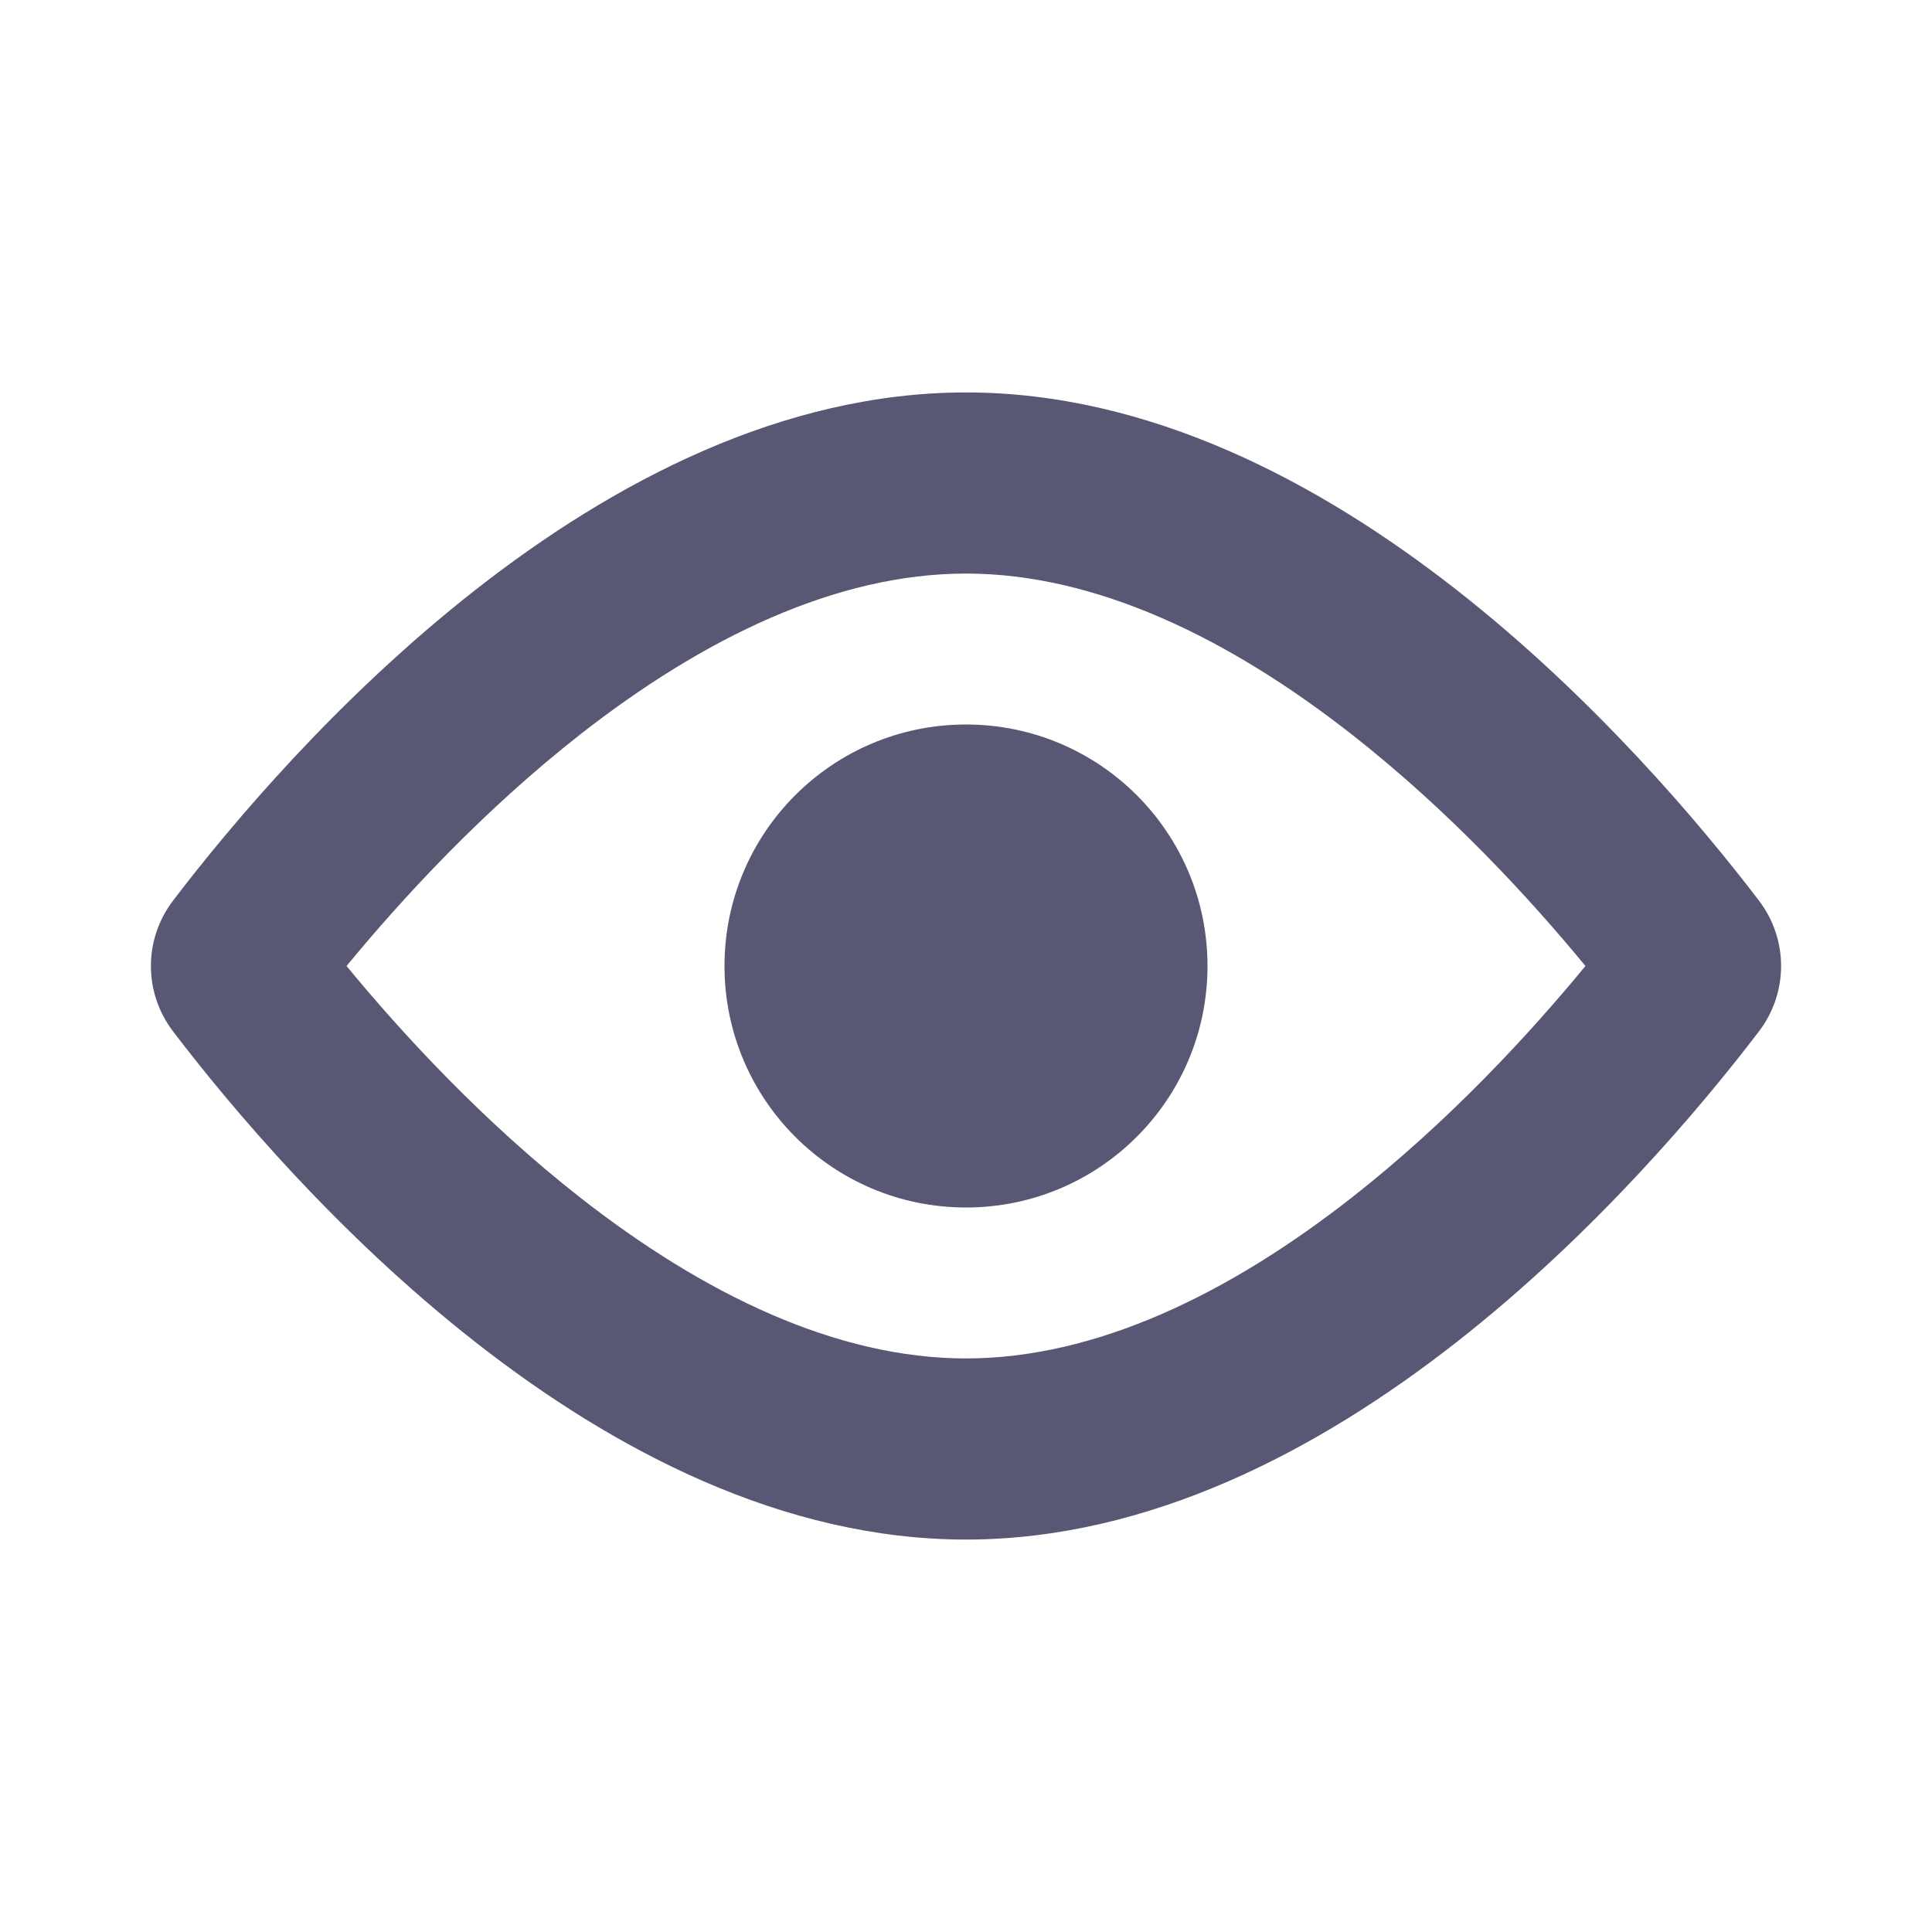 <svg width="16" height="16" viewBox="0 0 16 16" fill="none" xmlns="http://www.w3.org/2000/svg">
<path fill-rule="evenodd" clip-rule="evenodd" d="M11.197 6.084C12.001 6.714 12.67 7.441 13.13 8C12.67 8.559 12.001 9.286 11.197 9.916C10.174 10.718 9.073 11.25 8 11.25C6.927 11.25 5.827 10.718 4.803 9.916C3.999 9.286 3.33 8.559 2.87 8C3.33 7.441 3.999 6.714 4.803 6.084C5.827 5.282 6.927 4.75 8 4.75C9.073 4.75 10.174 5.282 11.197 6.084ZM14.565 7.456C14.812 7.778 14.812 8.222 14.565 8.544C13.612 9.792 11.033 12.75 8 12.75C4.967 12.75 2.388 9.792 1.435 8.544C1.188 8.222 1.188 7.778 1.435 7.456C2.388 6.208 4.967 3.25 8 3.25C11.033 3.25 13.612 6.208 14.565 7.456ZM8 10C9.105 10 10 9.105 10 8C10 6.895 9.105 6 8 6C6.895 6 6 6.895 6 8C6 9.105 6.895 10 8 10Z" fill="#585874"/>
</svg>